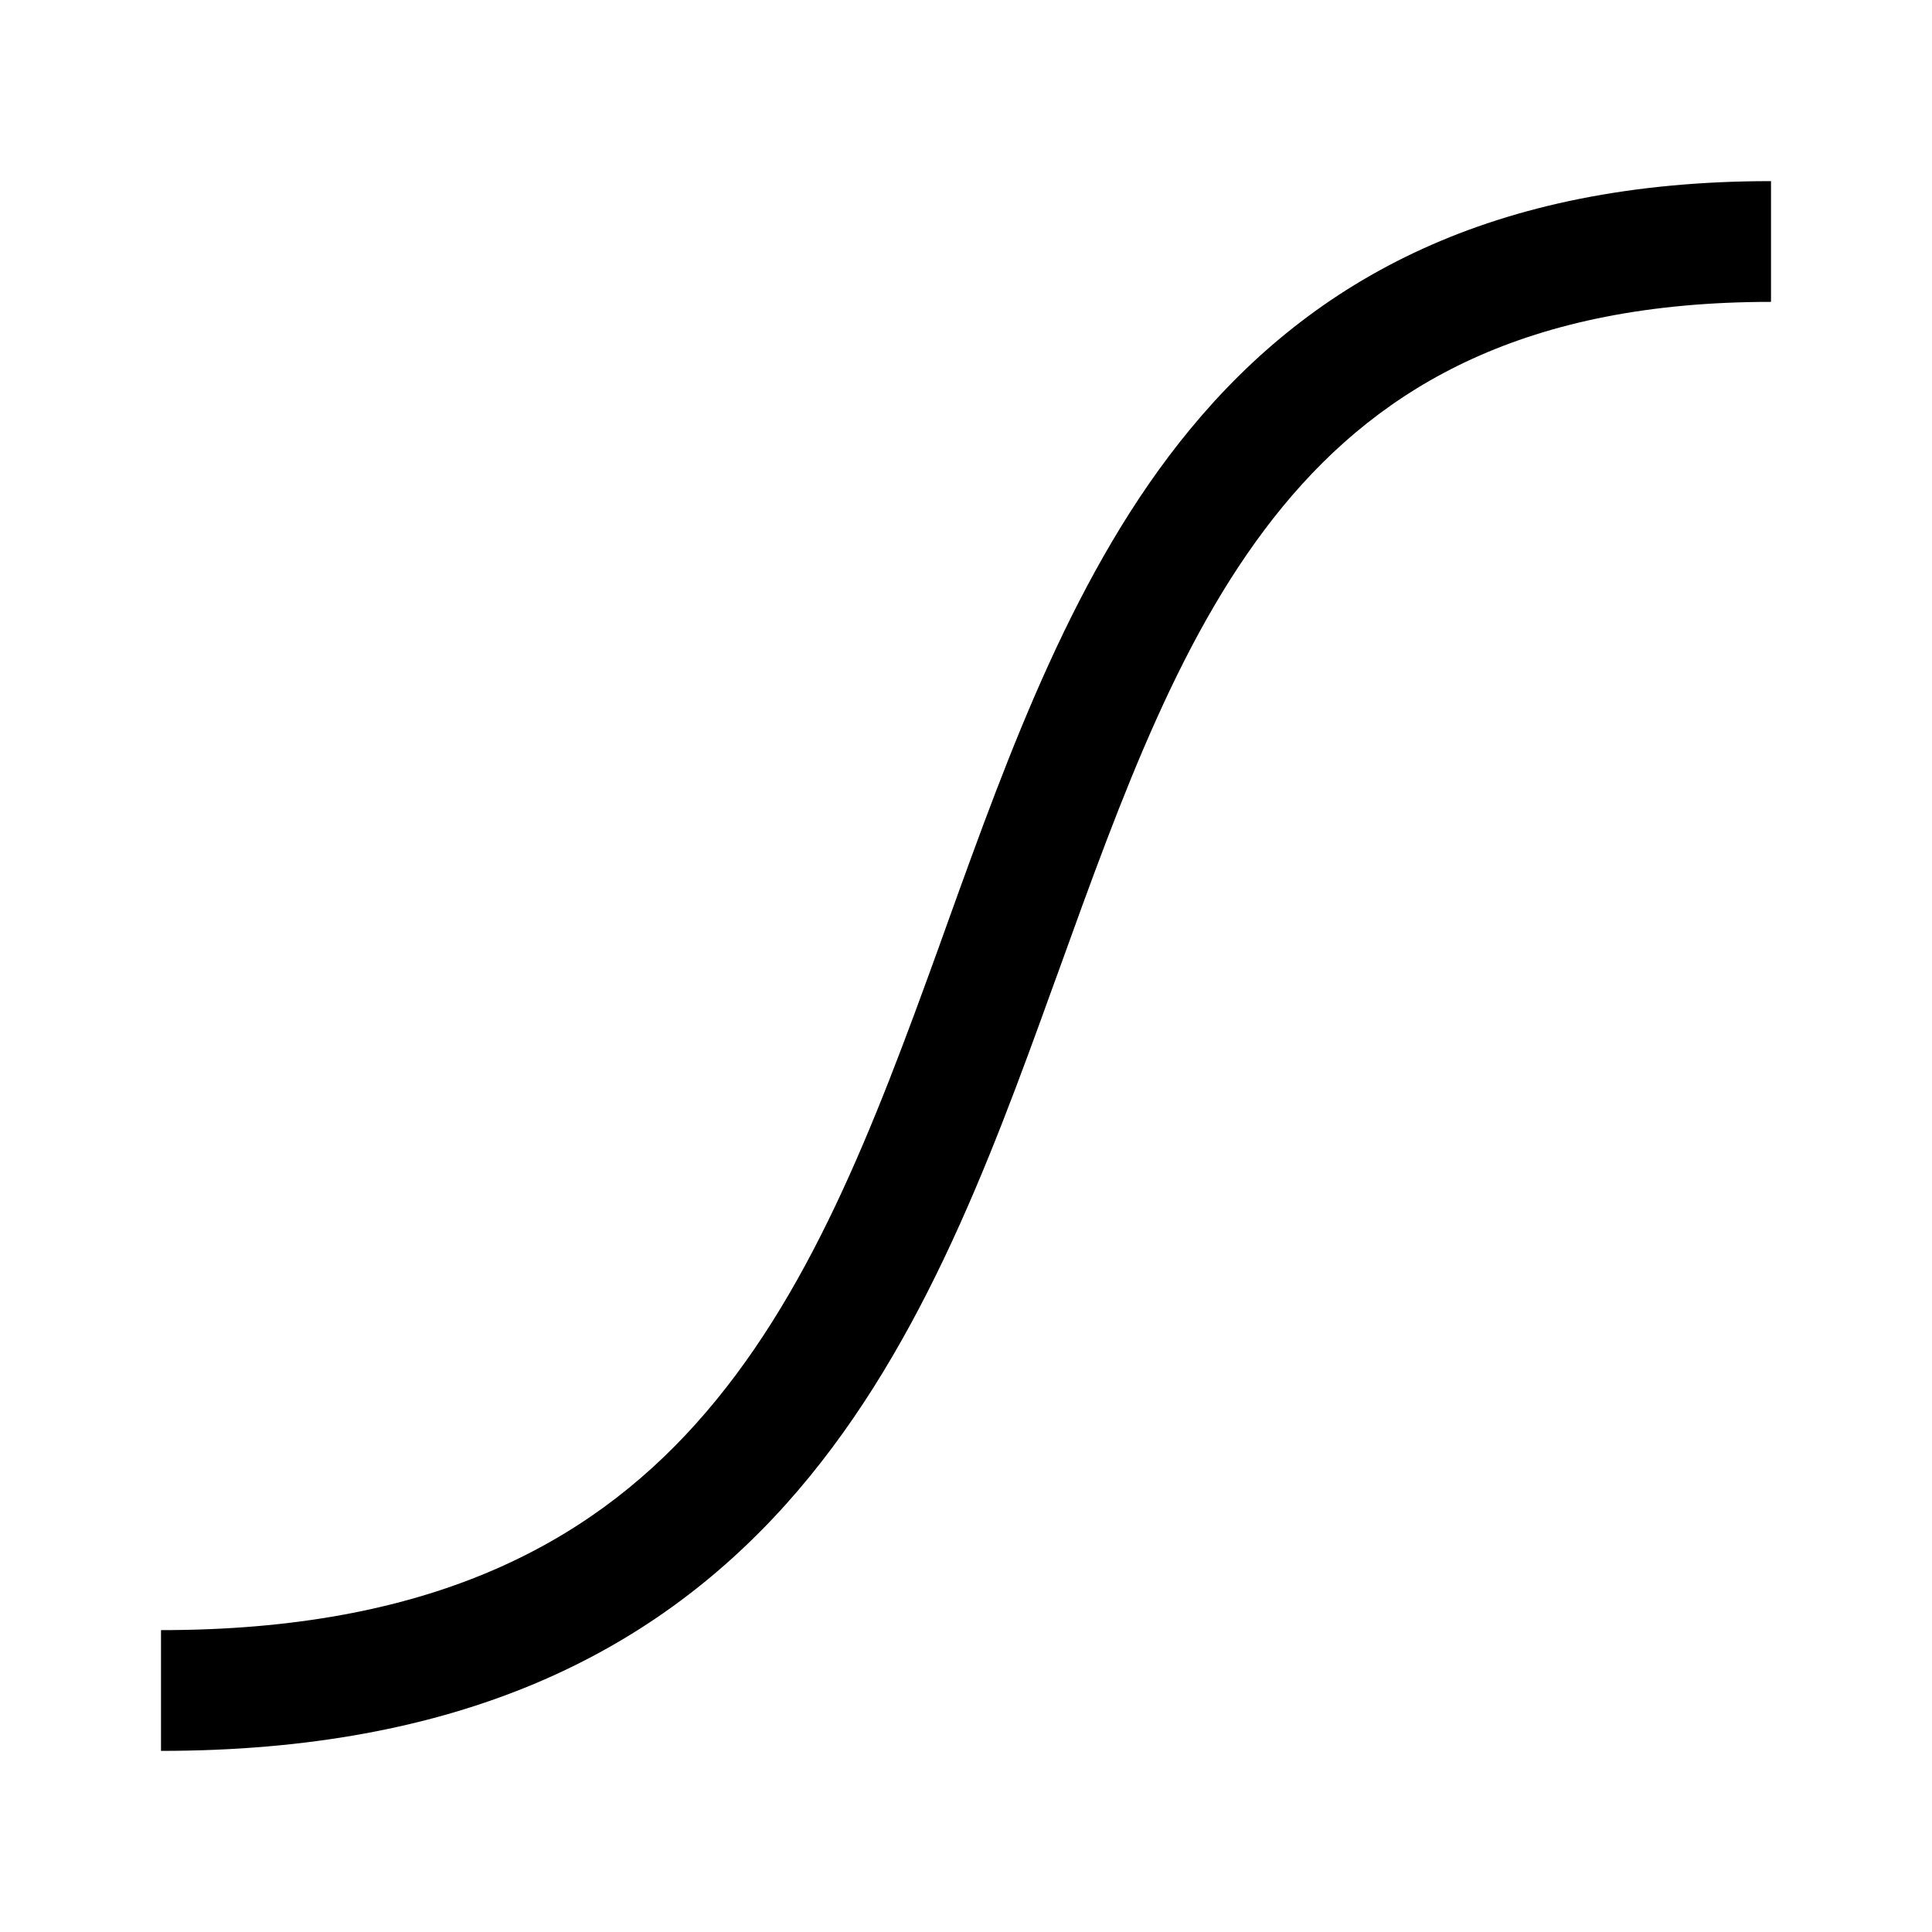 <svg width="24" height="24" viewBox="0 0 24 24"  xmlns="http://www.w3.org/2000/svg">
<path fill-rule="evenodd" clip-rule="evenodd" d="M14.781 5.336C16.323 3.464 18.541 2.25 22 2.25V3.75C18.959 3.75 17.177 4.786 15.938 6.289C14.684 7.812 13.949 9.848 13.15 12.063C13.127 12.127 13.104 12.191 13.08 12.255C12.276 14.483 11.39 16.875 9.761 18.689C8.087 20.552 5.688 21.75 2 21.75V20.25C5.312 20.25 7.288 19.198 8.645 17.686C10.047 16.125 10.849 14.017 11.67 11.745C11.705 11.647 11.741 11.548 11.776 11.449C12.542 9.323 13.356 7.064 14.781 5.336Z" />
</svg>
